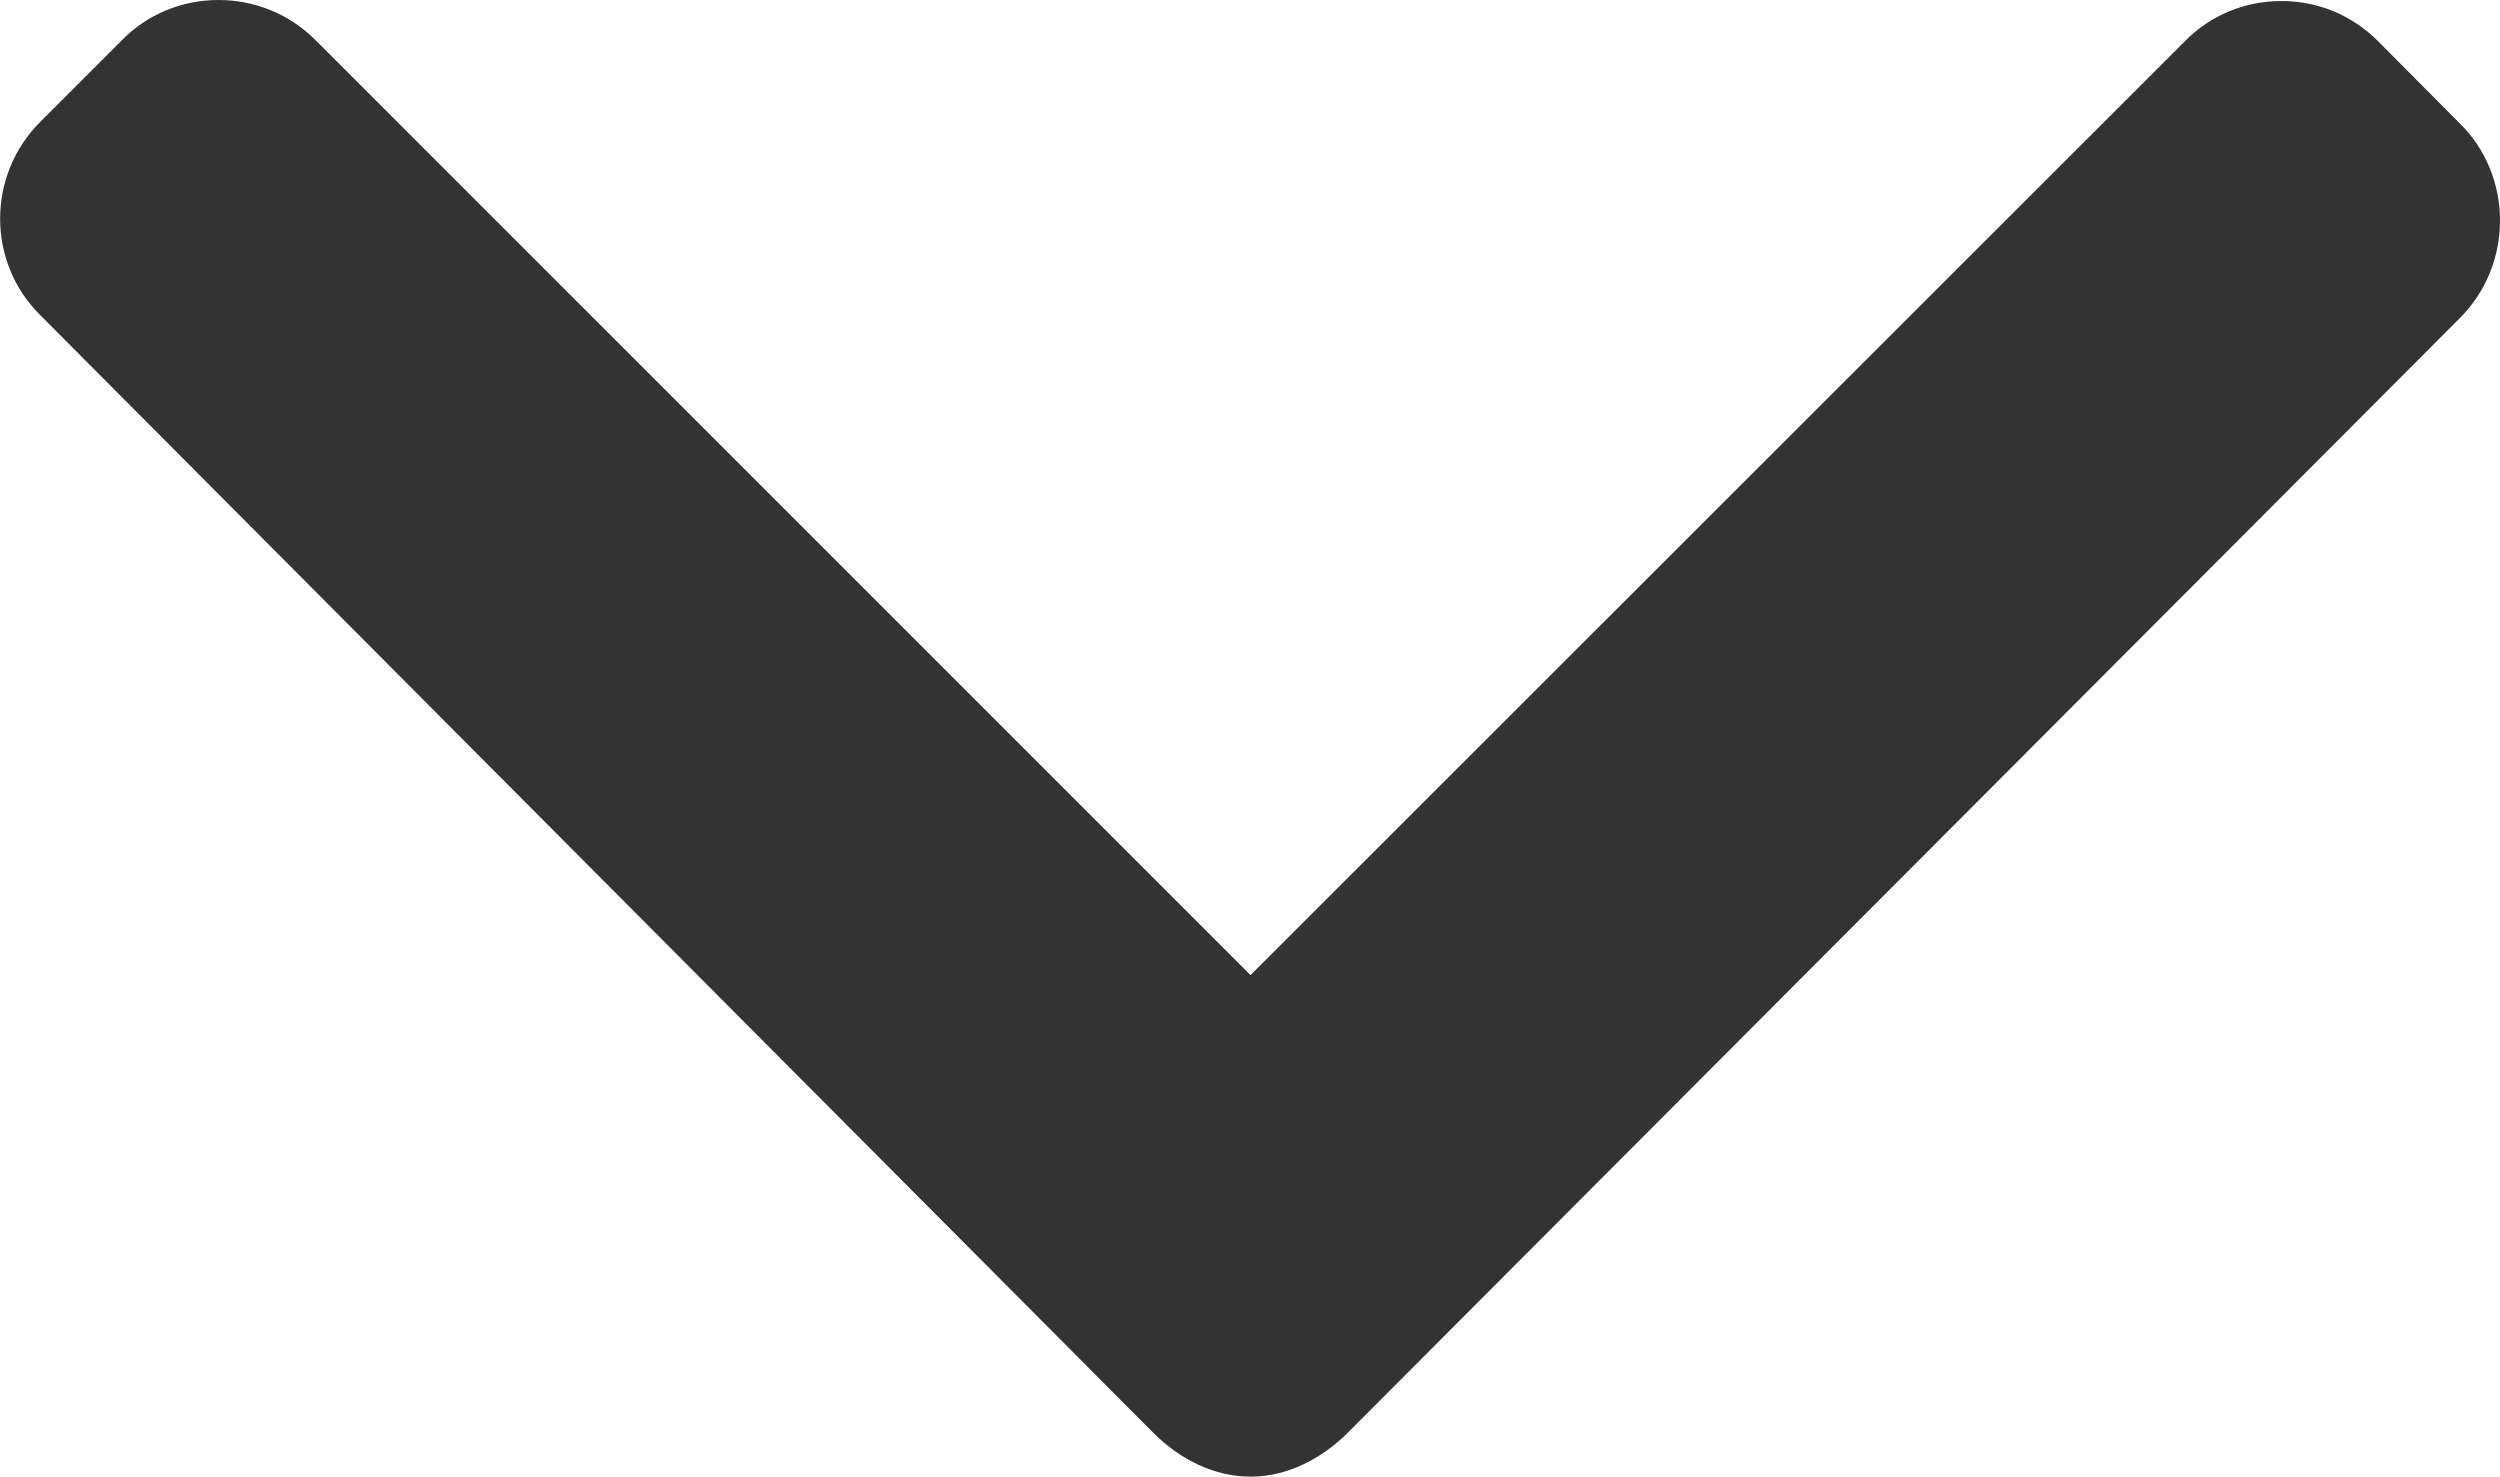 <?xml version="1.0" encoding="utf-8"?>
<!-- Generator: Adobe Illustrator 24.1.0, SVG Export Plug-In . SVG Version: 6.00 Build 0)  -->
<svg version="1.1" id="Layer_1" xmlns="http://www.w3.org/2000/svg" xmlns:xlink="http://www.w3.org/1999/xlink" x="0px" y="0px"
	 viewBox="0 0 492 290.6" style="enable-background:new 0 0 492 290.6;" xml:space="preserve">
<style type="text/css">
	.st0{fill:#333333;}
</style>
<g>
	<g>
		<path class="st0" d="M484.1,24.3L468,8.1c-5.1-5.1-11.8-7.9-19-7.9c-7.2,0-14,2.8-19,7.9L246.1,191.9L62.1,7.9C57,2.8,50.2,0,43,0
			s-14,2.8-19,7.9L7.9,24C-2.6,34.5-2.6,51.6,7.9,62L227,282c5.1,5.1,11.8,8.6,19.1,8.6h0.1c7.2,0,14-3.6,19-8.6L484.1,62.6
			c5.1-5.1,7.9-12,7.9-19.2C492,36.2,489.2,29.3,484.1,24.3z"/>
	</g>
</g>
</svg>
